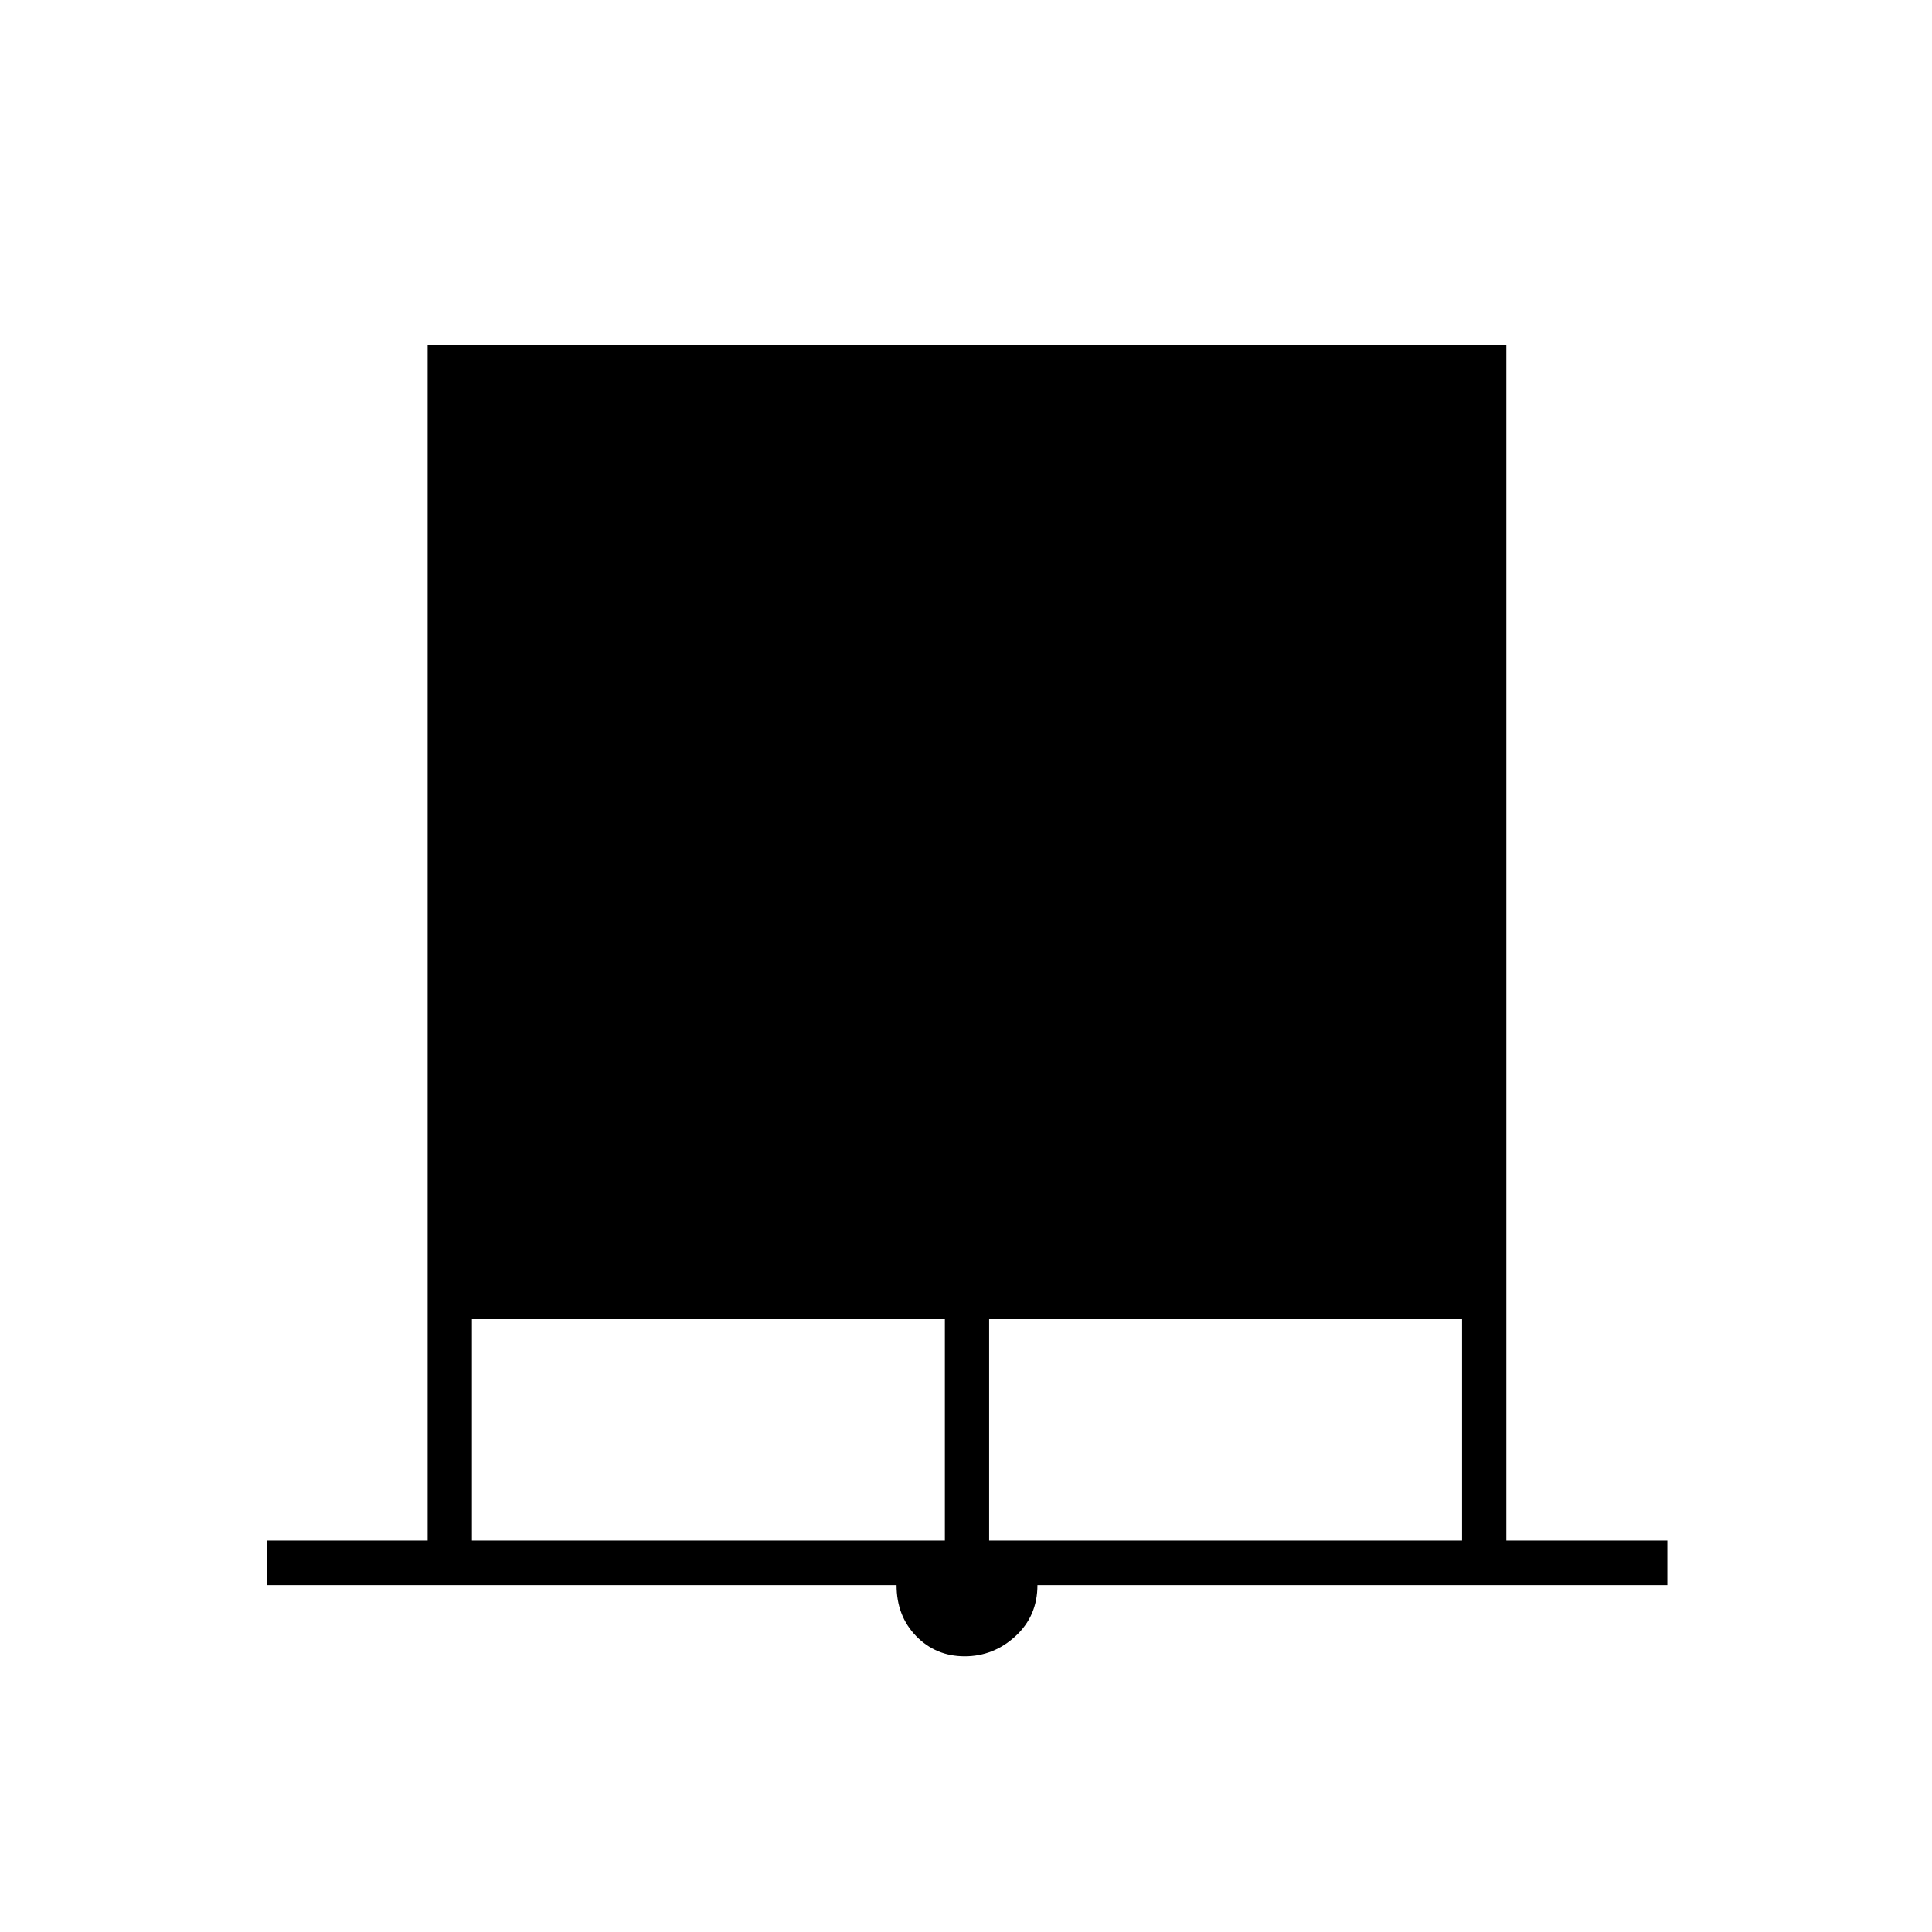 <svg xmlns="http://www.w3.org/2000/svg" height="48" viewBox="0 -960 960 960" width="48"><path d="M132.5-172.36v-22.14h80v-594h536v594h80v22.14h-313q0 15.32-10.89 25.34Q493.73-137 479.36-137q-14.36 0-24.11-10.02t-9.75-25.34h-313Zm102-22.14h235v-110h-235v110Zm257 0h235v-110h-235v110Z"/></svg>